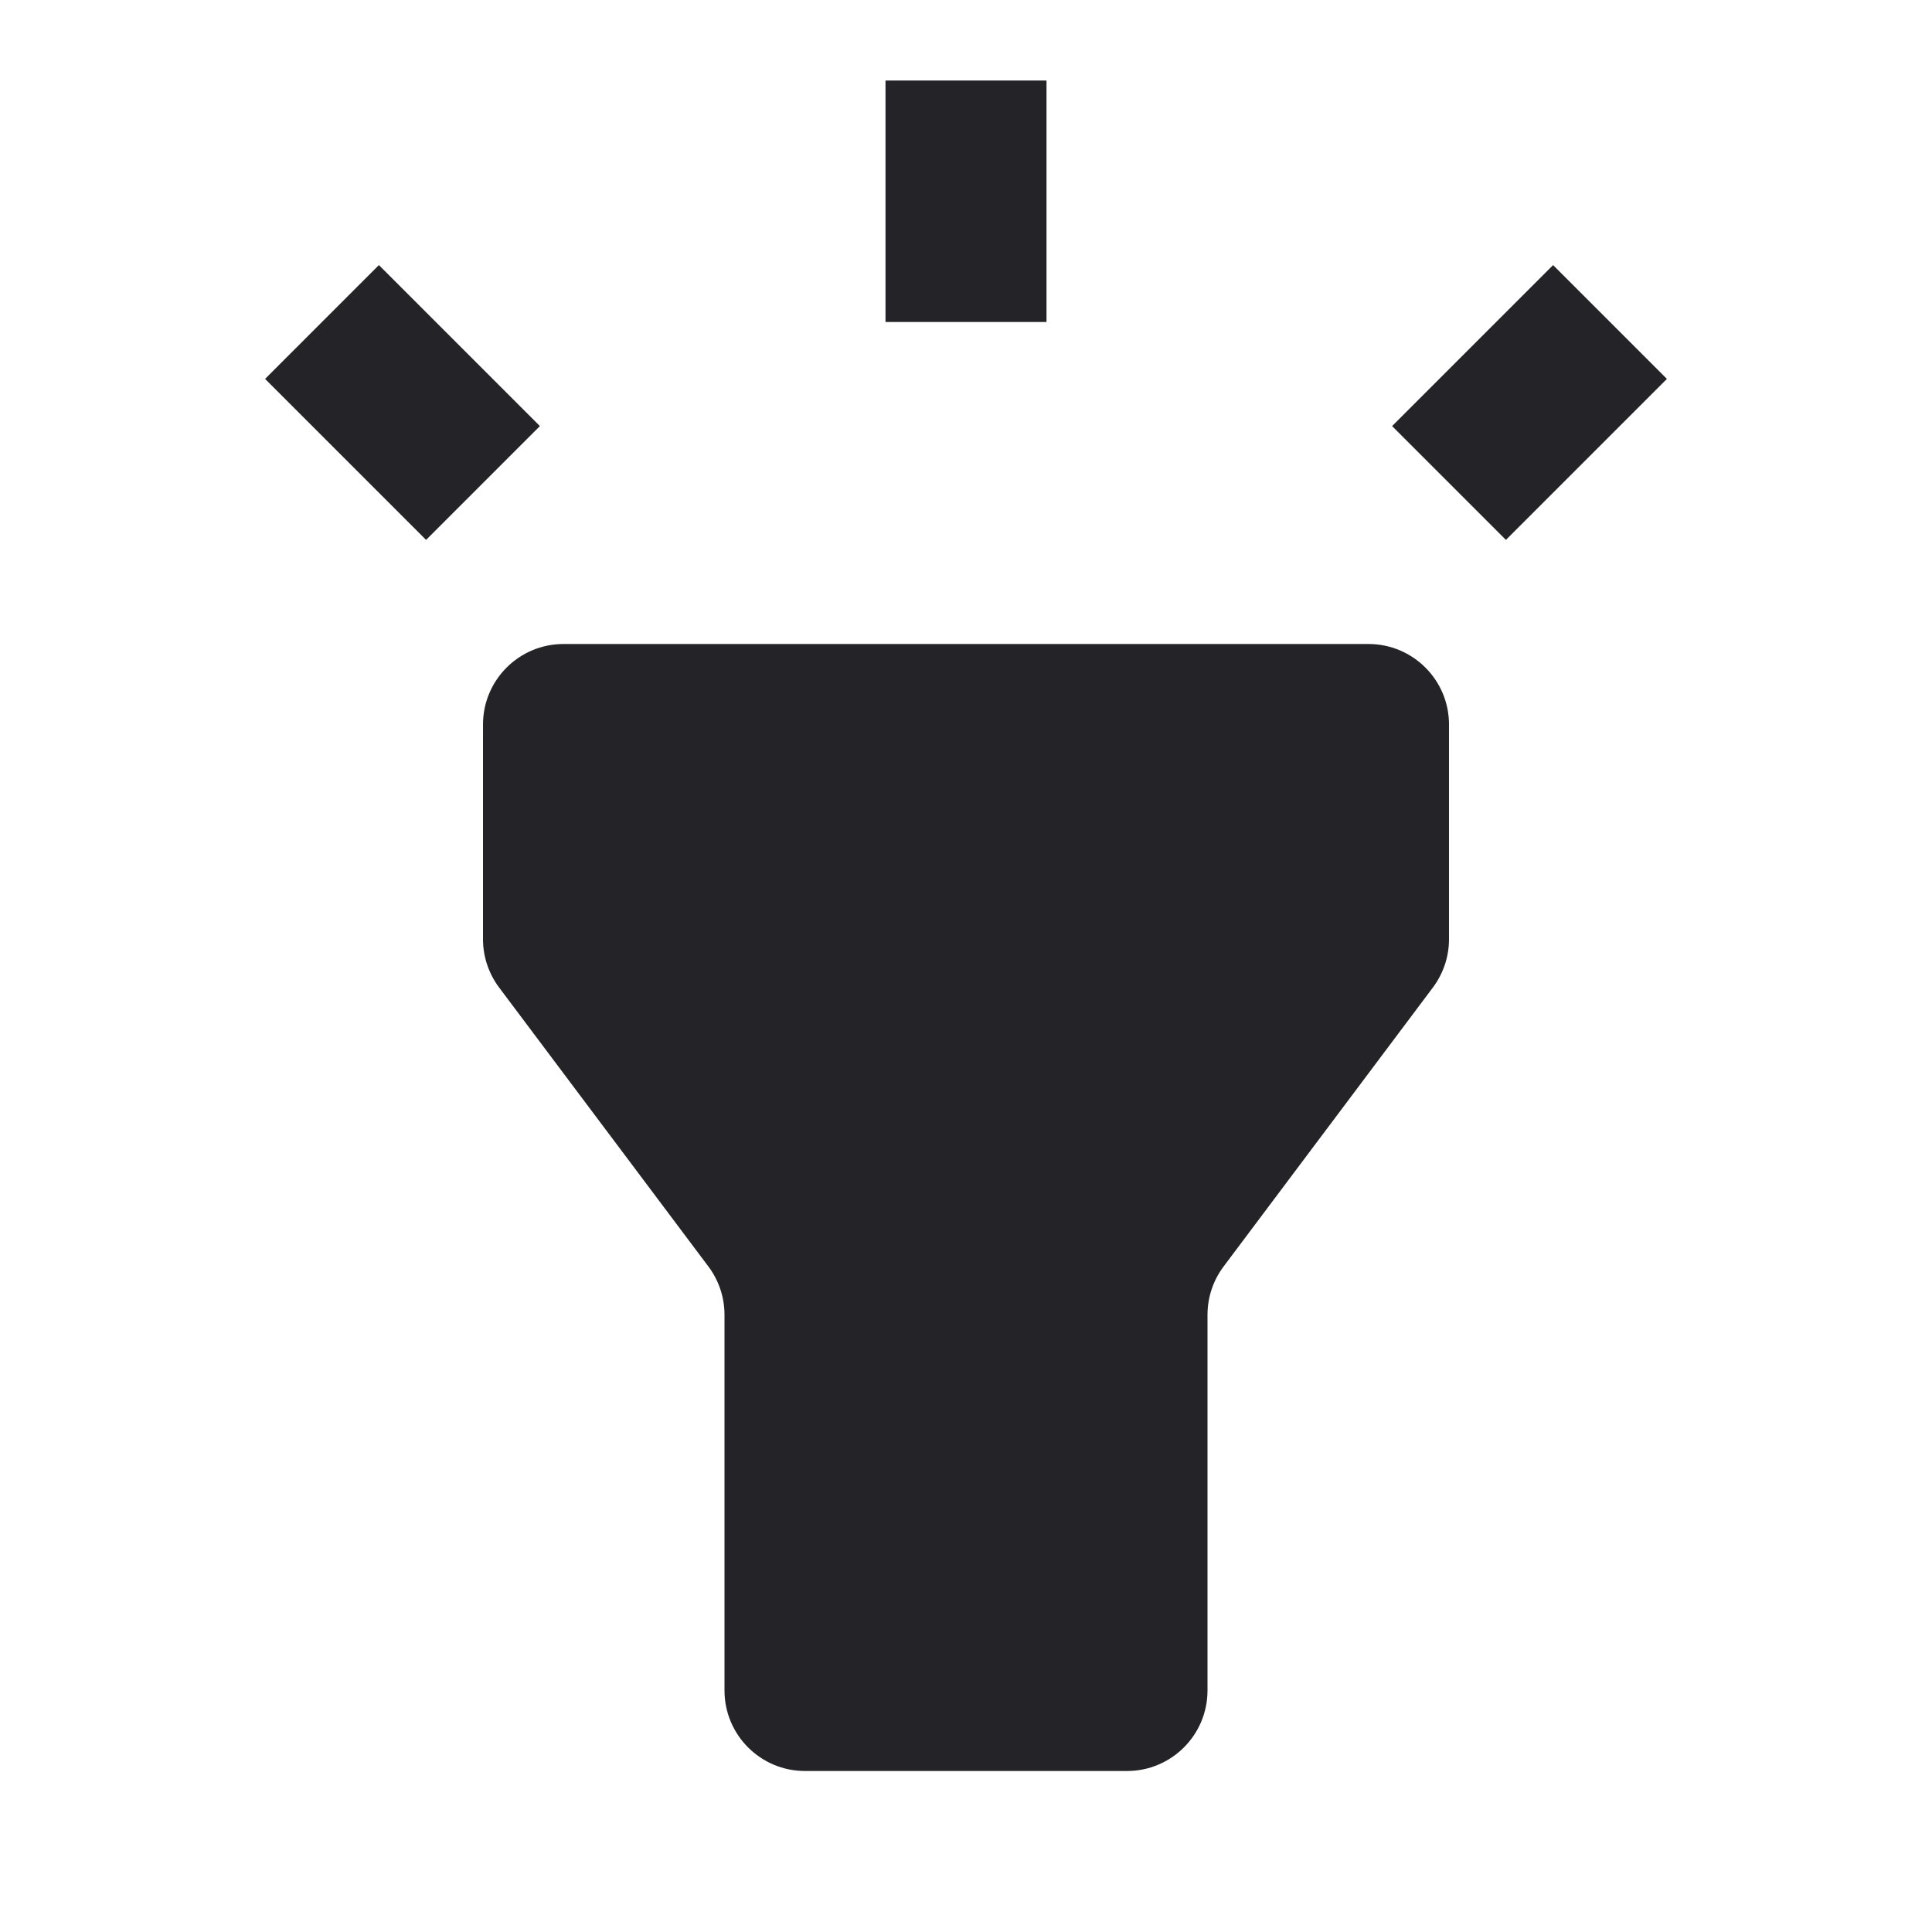 <svg width="24" height="24" viewBox="0 0 24 24" fill="none" xmlns="http://www.w3.org/2000/svg">
<g id="flashlight">
<path id="Combined Shape" fill-rule="evenodd" clip-rule="evenodd" d="M11 4H13V1H11V4ZM3.293 4.707L5.293 6.707L6.707 5.293L4.707 3.293L3.293 4.707ZM17.293 5.293L18.707 6.707L20.707 4.707L19.293 3.293L17.293 5.293ZM7 8H17C17.552 8 18 8.448 18 9V11.667C18 11.883 17.93 12.093 17.8 12.267L15.2 15.733C15.07 15.906 15 16.117 15 16.333V21C15 21.552 14.552 22 14 22H10C9.448 22 9 21.552 9 21V16.333C9 16.117 8.93 15.906 8.8 15.733L6.2 12.267C6.07 12.093 6 11.883 6 11.667V9C6 8.448 6.448 8 7 8Z" fill="#242428"/>
</g>
</svg>

